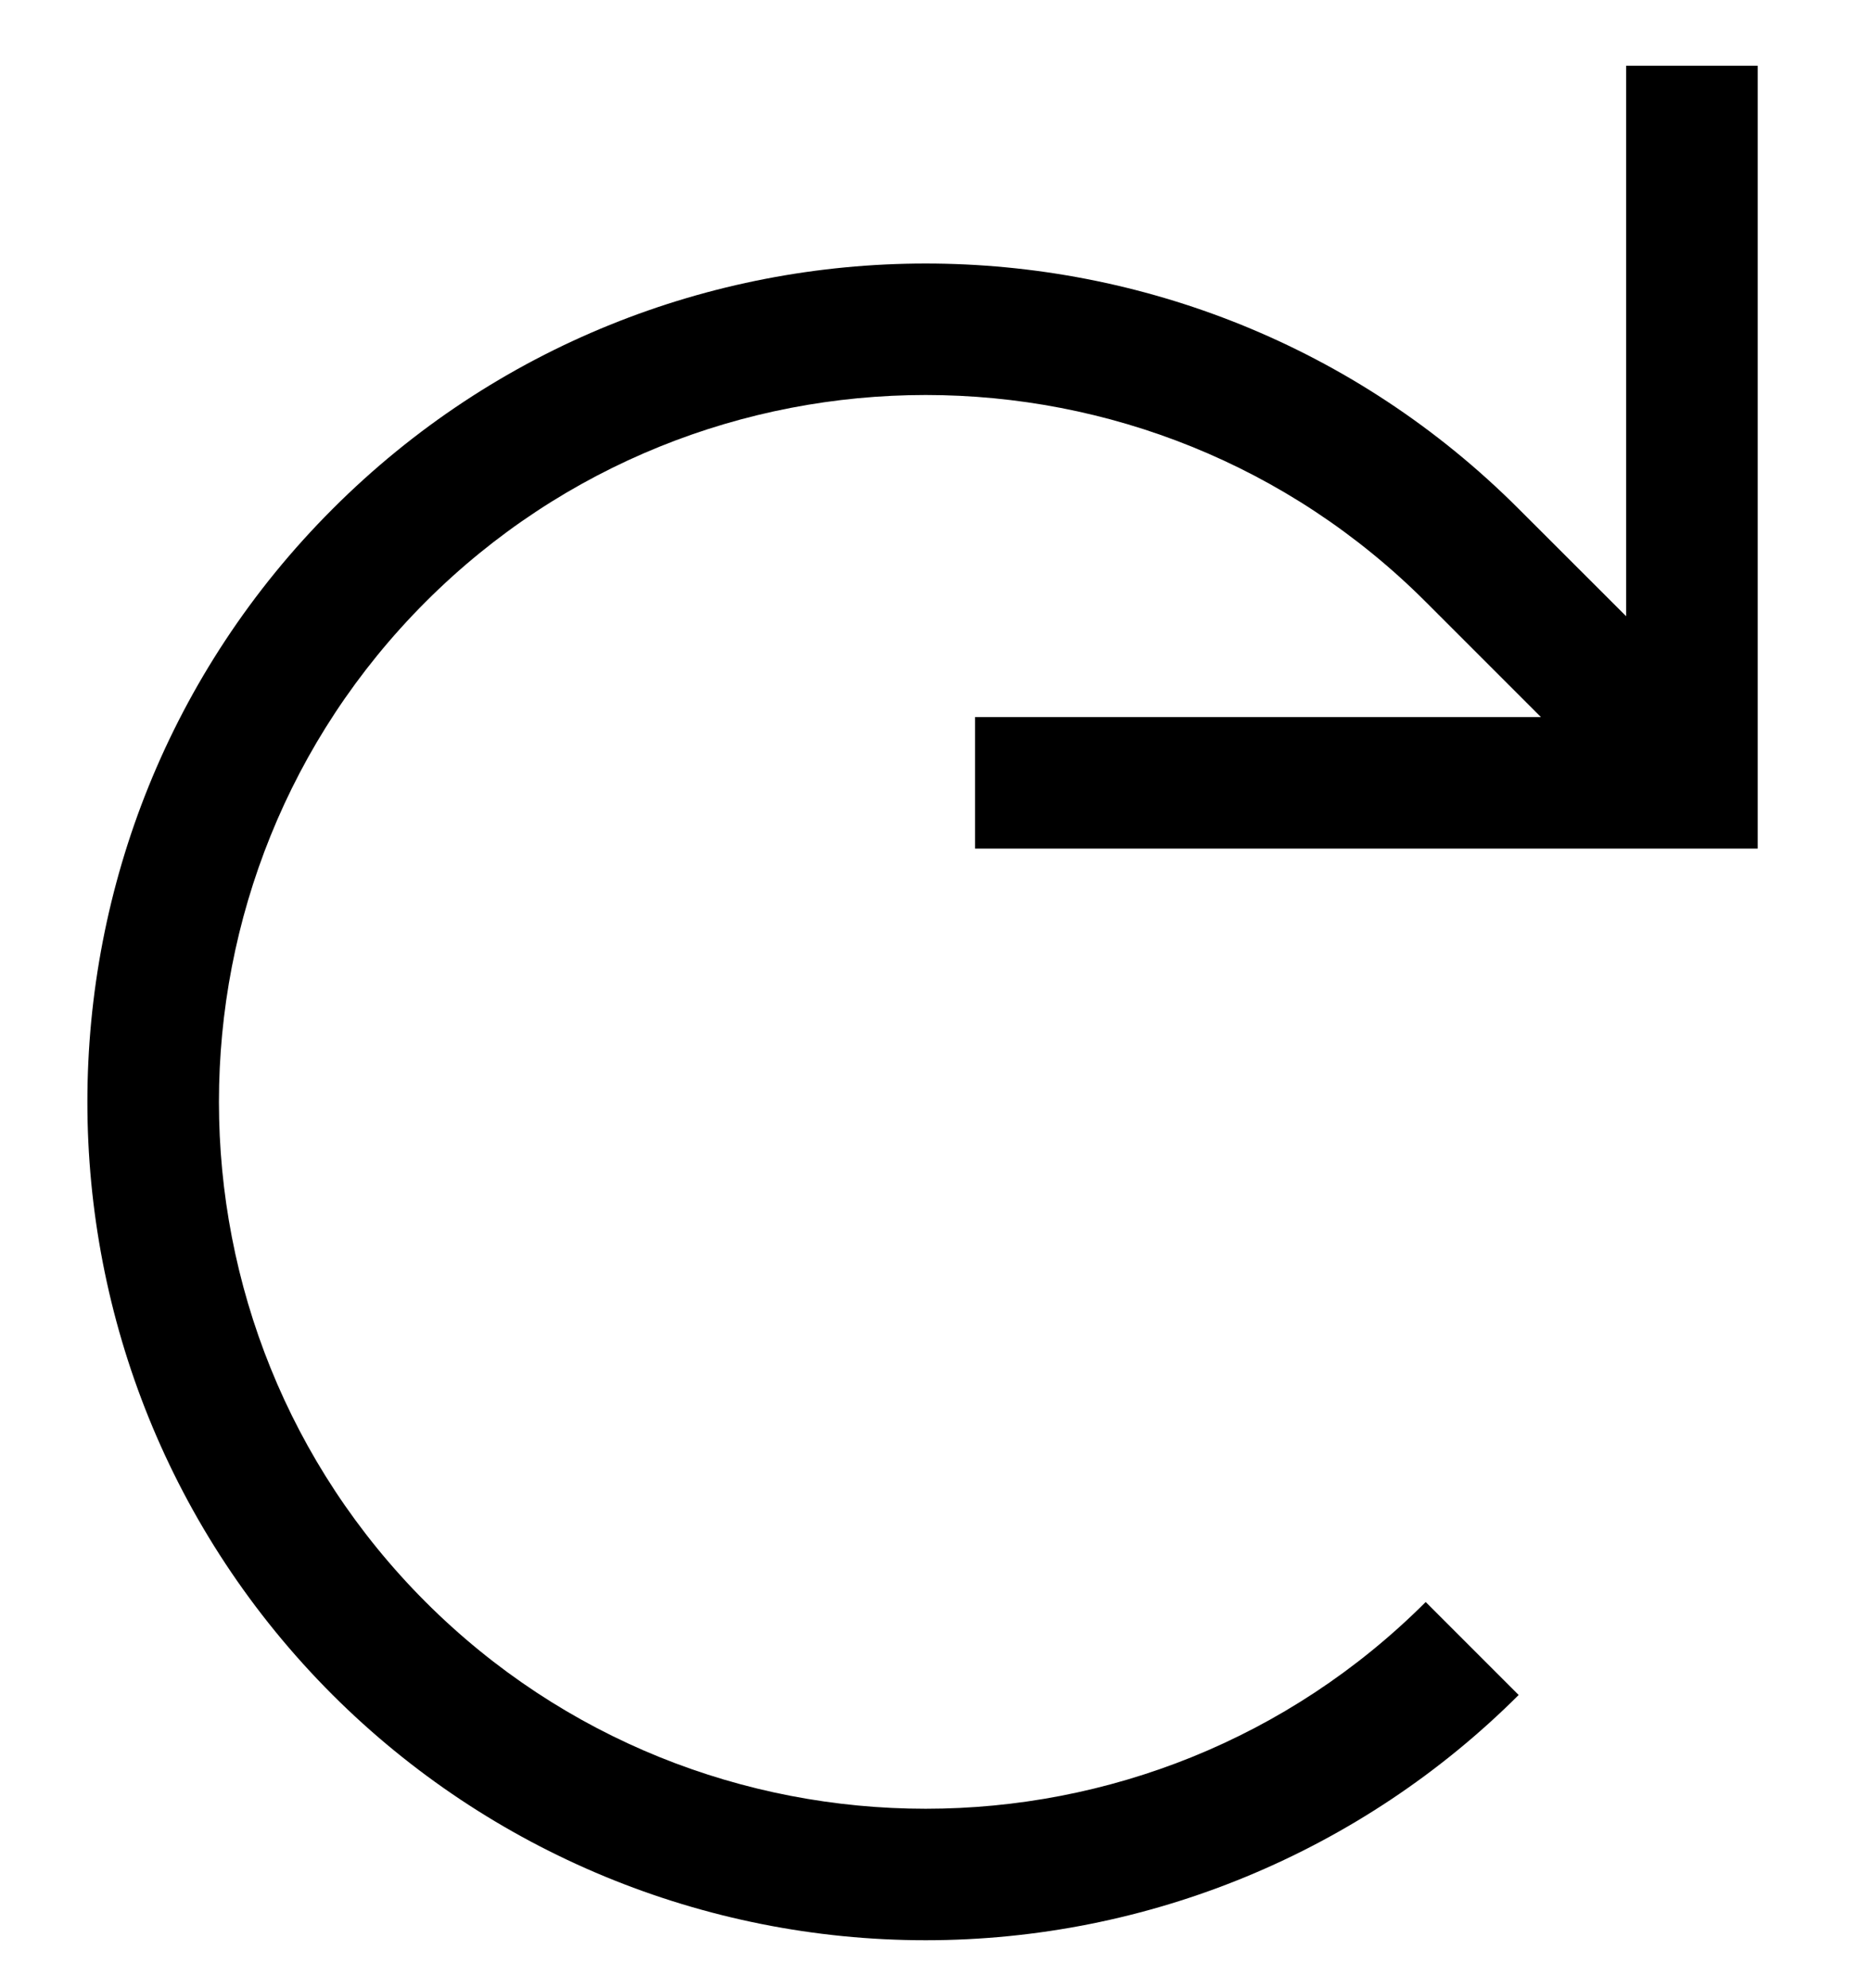 <svg width="16" height="17" viewBox="0 0 16 17" fill="none" xmlns="http://www.w3.org/2000/svg">
<path d="M8.338 7.256H15.031V0.562H13.906V5.269L12.987 4.351C10.191 1.554 5.641 1.554 2.845 4.351C0.048 7.147 0.048 11.697 2.845 14.493C4.191 15.836 6.015 16.59 7.916 16.59C9.818 16.59 11.641 15.836 12.987 14.493L12.192 13.698C9.834 16.055 5.998 16.055 3.64 13.698C1.283 11.34 1.283 7.504 3.64 5.146C5.998 2.788 9.834 2.788 12.192 5.146L13.177 6.131H8.338V7.256Z" fill="black"/>
</svg>

